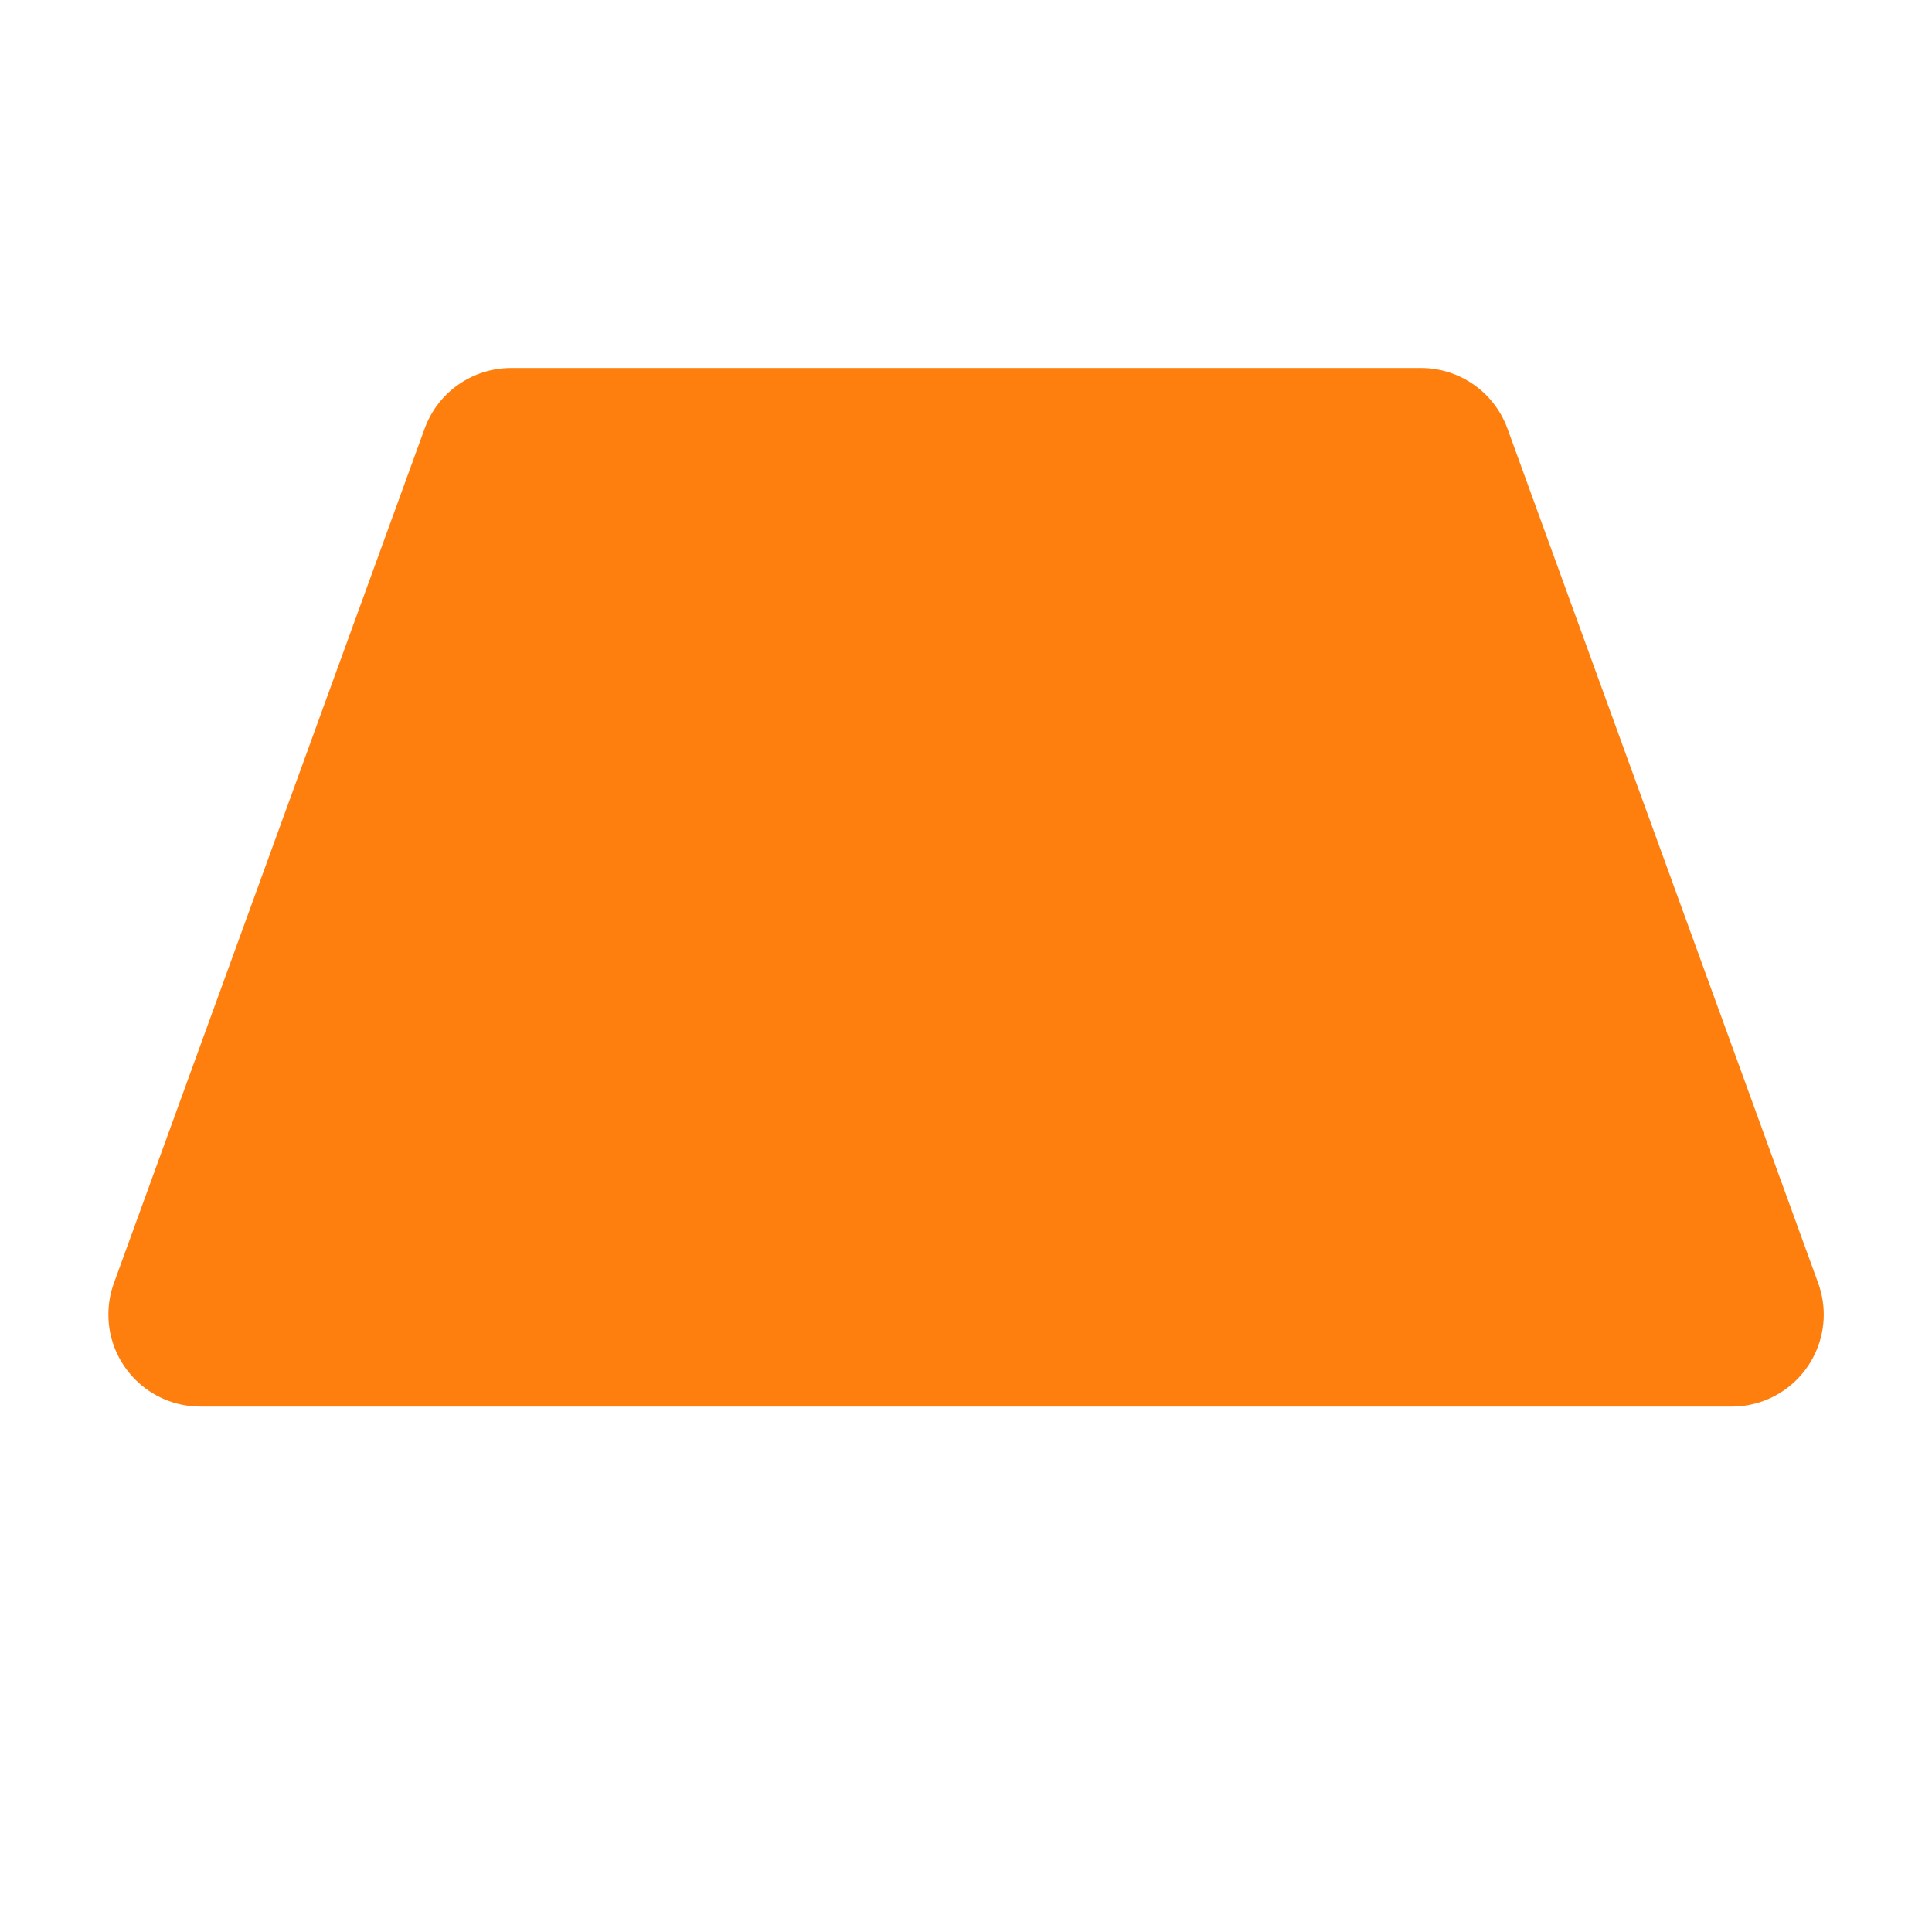 <svg height="21" viewBox="0 0 21 21" width="21" xmlns="http://www.w3.org/2000/svg"><path d="m5.556 4h9.889c.421 0 .796.263.94.658l3.378 9.289c.189.519-.079 1.093-.598 1.282-.11.04-.225.06-.342.06h-16.645c-.552 0-1-.448-1-1 0-.117.02-.232.06-.342l3.378-9.289c.144-.395.519-.658.94-.658z" fill="#ff7f0e" fill-rule="evenodd"/></svg>
